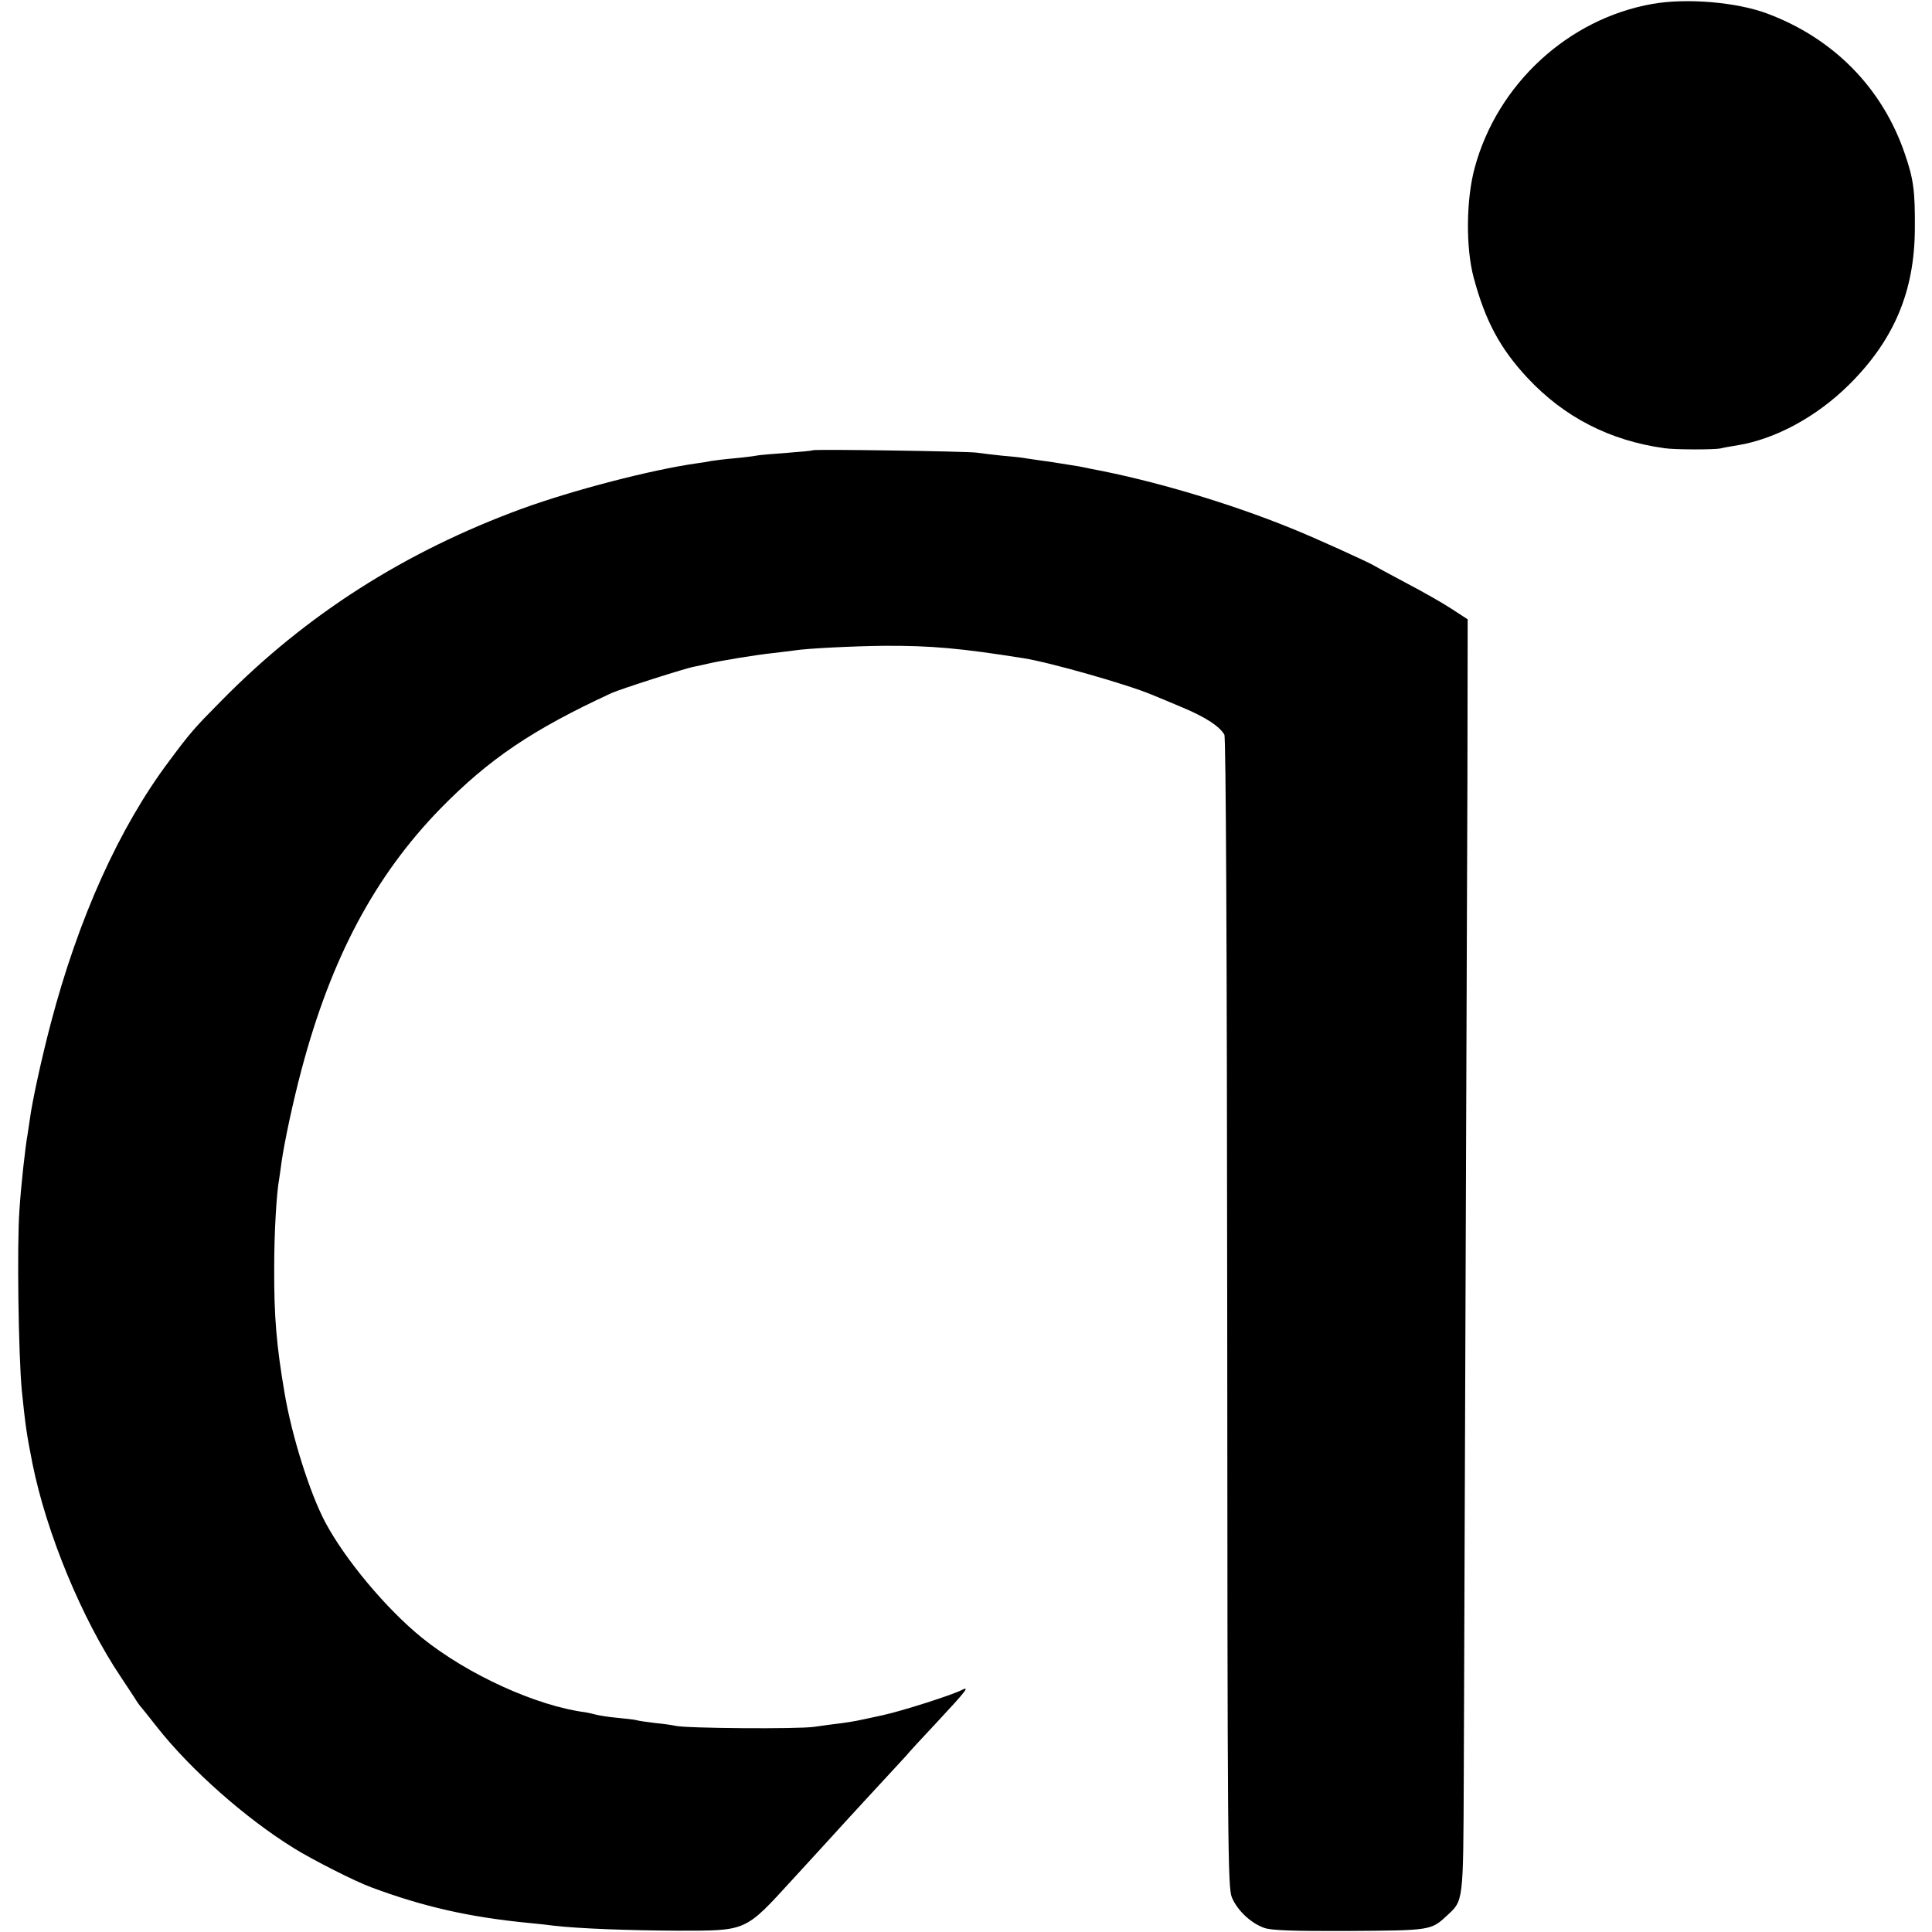 <?xml version="1.0" standalone="no"?>
<!DOCTYPE svg PUBLIC "-//W3C//DTD SVG 20010904//EN"
 "http://www.w3.org/TR/2001/REC-SVG-20010904/DTD/svg10.dtd">
<svg version="1.0" xmlns="http://www.w3.org/2000/svg"
 width="744pt" height="744pt" viewBox="0 0 744 744"
 preserveAspectRatio="xMidYMid meet">
<g transform="translate(0,744) scale(0.1,-0.1)"
fill="#000000" stroke="none">
<path d="M6364 7425 c-325 -57 -598 -309 -685 -631 -33 -121 -35 -307 -4 -423
45 -167 101 -272 207 -386 141 -151 317 -242 528 -271 37 -6 192 -6 215 -1 11
3 40 8 65 12 148 24 307 111 431 234 173 172 252 359 253 601 1 144 -5 190
-38 286 -86 254 -274 446 -531 542 -118 44 -310 60 -441 37z"/>
<path d="M3129 5706 c-2 -2 -47 -6 -100 -10 -53 -4 -106 -8 -118 -11 -12 -2
-50 -7 -84 -10 -35 -3 -74 -8 -87 -10 -14 -3 -38 -7 -55 -9 -177 -25 -477
-103 -675 -175 -450 -165 -830 -407 -1155 -737 -107 -108 -121 -124 -203 -234
-193 -257 -350 -605 -457 -1013 -35 -133 -72 -303 -80 -367 -3 -19 -7 -46 -9
-60 -8 -42 -25 -194 -31 -288 -10 -135 -4 -557 9 -697 14 -135 18 -165 41
-281 54 -268 190 -598 341 -823 27 -41 54 -81 59 -90 6 -9 12 -18 15 -21 3 -3
32 -39 64 -80 129 -164 341 -352 529 -468 69 -43 234 -127 297 -150 201 -75
379 -115 605 -137 33 -3 78 -8 100 -11 96 -11 285 -18 475 -19 267 0 258 -4
440 195 47 51 96 105 110 120 14 15 66 72 115 126 50 54 113 123 142 154 29
31 61 66 72 78 10 13 66 73 123 134 106 114 125 137 92 120 -36 -19 -230 -81
-304 -97 -105 -23 -110 -24 -160 -31 -25 -3 -72 -9 -105 -14 -63 -9 -493 -6
-534 4 -13 3 -49 8 -80 11 -31 4 -63 8 -71 11 -8 2 -42 6 -75 9 -33 3 -69 9
-80 12 -11 3 -29 7 -40 9 -188 24 -454 145 -630 287 -137 111 -296 301 -373
446 -59 112 -128 330 -156 496 -31 182 -41 294 -40 485 0 134 9 286 19 339 1
9 6 38 9 64 11 78 44 233 77 357 114 430 282 746 535 1006 187 191 354 304
659 445 33 15 288 97 320 102 17 3 41 9 55 12 41 10 186 34 247 40 32 4 68 8
81 10 48 8 232 17 347 18 179 1 293 -9 538 -48 97 -15 400 -101 492 -140 17
-7 71 -29 120 -50 88 -37 140 -71 160 -104 6 -10 10 -834 11 -2226 1 -2064 2
-2213 18 -2252 21 -50 73 -99 124 -117 27 -10 112 -13 327 -12 313 2 316 2
377 59 64 59 63 47 65 542 5 1430 12 3293 14 3830 l1 620 -63 41 c-35 23 -113
67 -174 99 -60 32 -114 61 -120 65 -18 12 -229 108 -321 145 -241 98 -533 185
-775 230 -13 3 -33 7 -44 9 -11 2 -56 9 -100 16 -44 6 -91 13 -104 15 -14 3
-54 7 -90 10 -36 4 -82 9 -101 12 -38 5 -626 14 -631 9z"/>
</g>
</svg>
